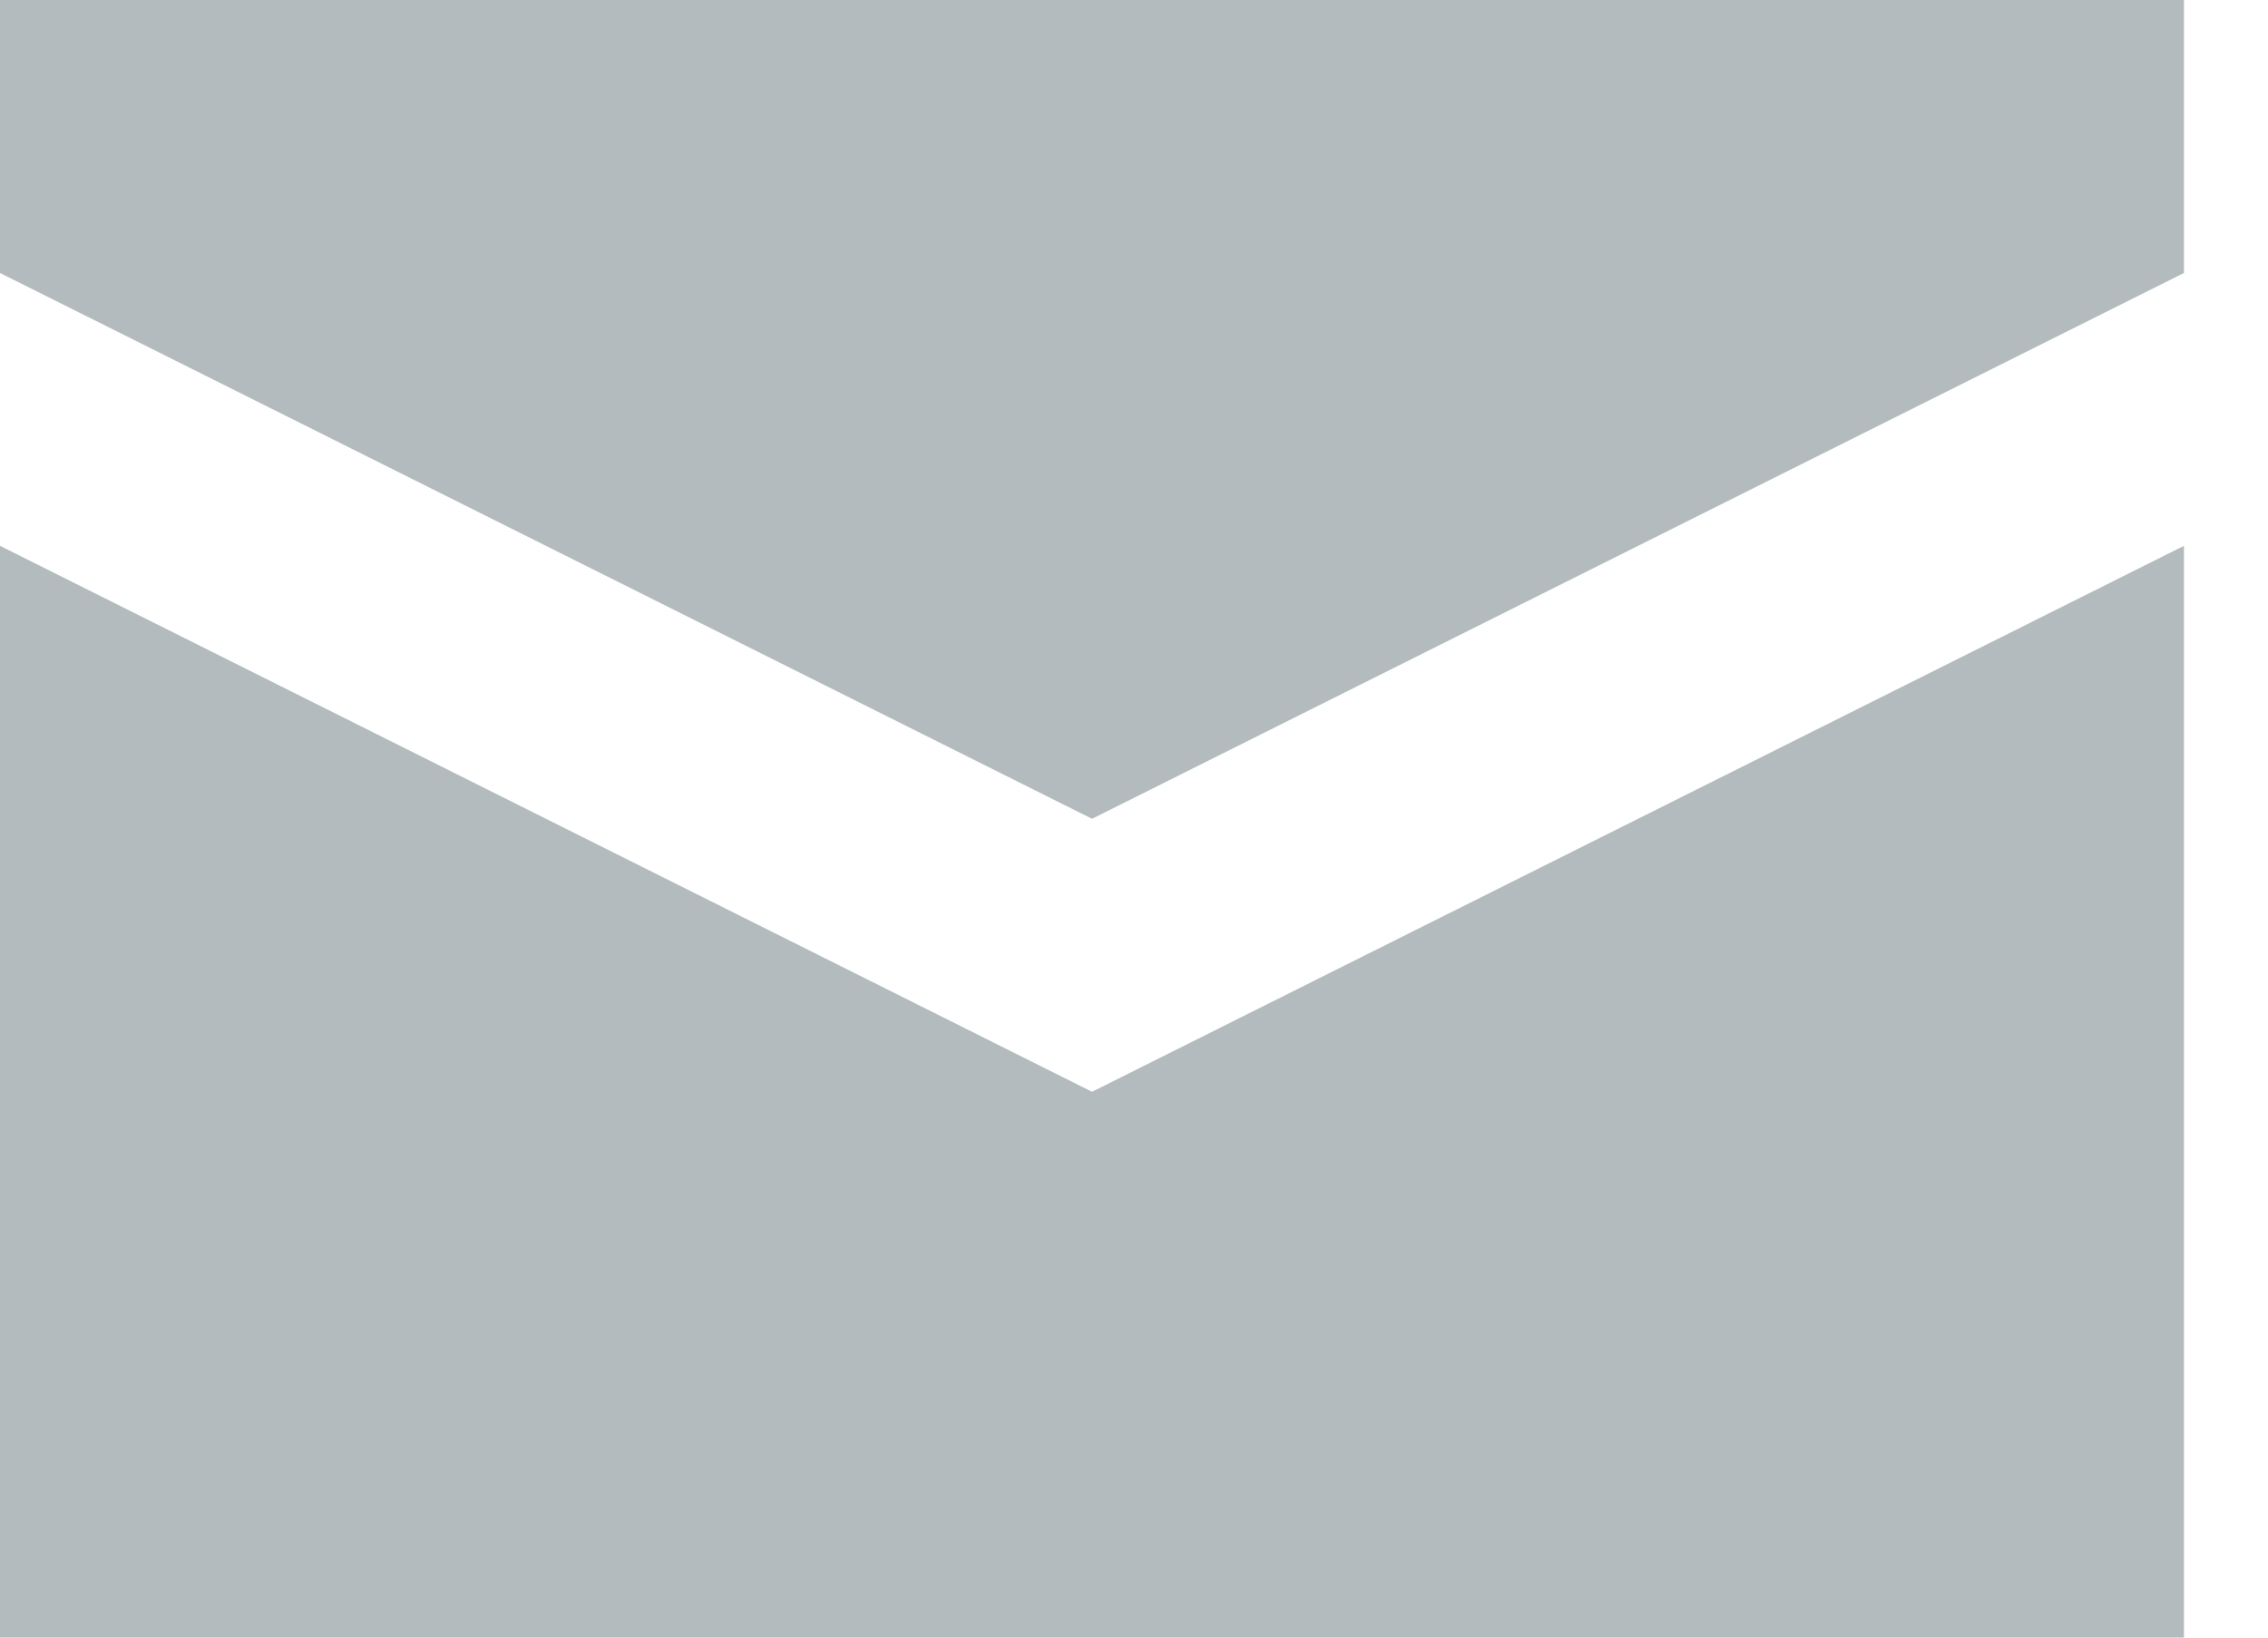 <svg xmlns="http://www.w3.org/2000/svg" width="18" height="13" viewBox="0 0 18 13">
  <path fill="#B4BBBE" d="M0 0v2.167L8.667 6.5l8.666-4.333V0H0zm0 4.333V13h17.333V4.333L8.667 8.667 0 4.333z"/>
</svg>
